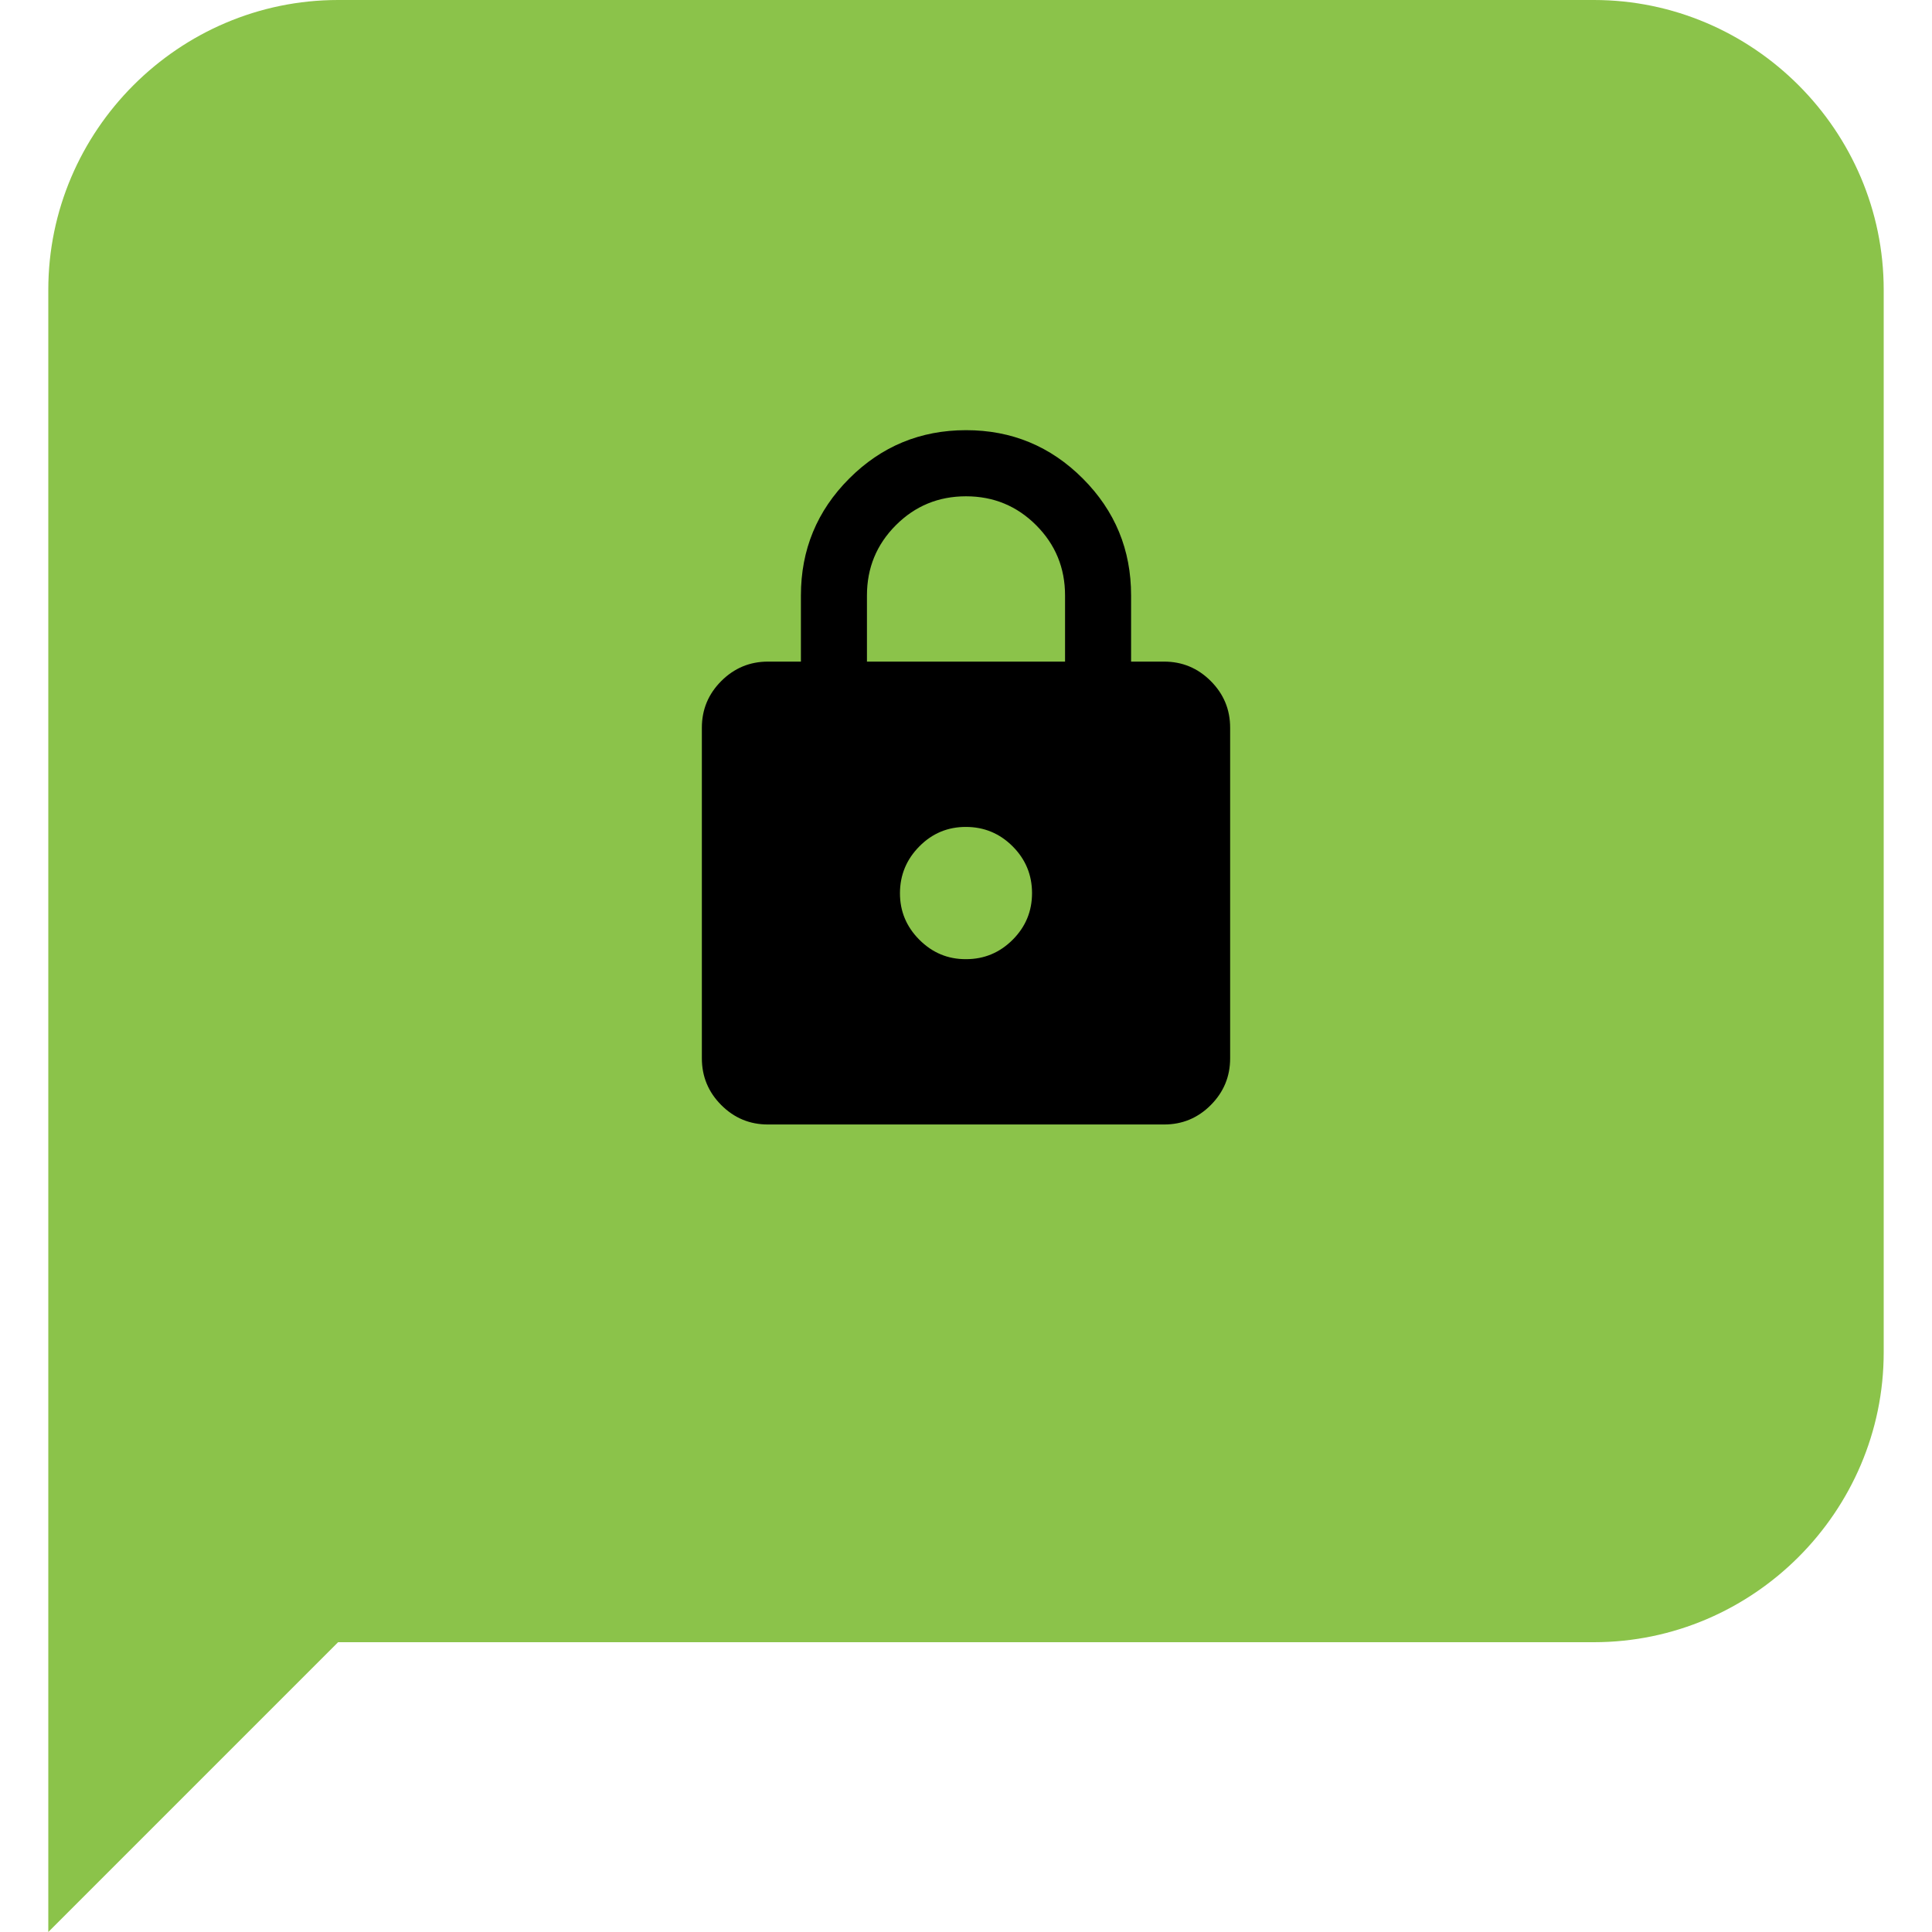 <svg width="512" height="512" viewBox="0 0 512 512" fill="none" xmlns="http://www.w3.org/2000/svg">
<path d="M422.4 435.2H89.6L12.8 512V76.8C12.8 34.6 47.4 0 89.6 0H422.4C464.6 0 499.2 34.6 499.2 76.8V358.4C499.2 400.6 464.6 435.2 422.4 435.2Z" fill="#8BC34A"/>
<path d="M203.5 298C198.687 298 194.569 296.286 191.145 292.857C187.721 289.428 186.006 285.301 186 280.476V192.857C186 188.038 187.715 183.914 191.145 180.485C194.575 177.057 198.693 175.339 203.5 175.333H212.25V157.81C212.25 145.689 216.517 135.359 225.051 126.819C233.585 118.279 243.902 114.006 256 114C268.098 113.994 278.417 118.267 286.957 126.819C295.497 135.37 299.762 145.701 299.75 157.81V175.333H308.5C313.312 175.333 317.434 177.051 320.864 180.485C324.294 183.92 326.006 188.044 326 192.857V280.476C326 285.295 324.288 289.422 320.864 292.857C317.44 296.291 313.318 298.006 308.5 298H203.5ZM256 254.19C260.812 254.19 264.934 252.476 268.364 249.047C271.794 245.618 273.506 241.492 273.5 236.667C273.494 231.842 271.782 227.718 268.364 224.295C264.945 220.872 260.824 219.155 256 219.143C251.176 219.131 247.057 220.849 243.645 224.295C240.232 227.741 238.517 231.865 238.5 236.667C238.482 241.468 240.197 245.595 243.645 249.047C247.092 252.499 251.211 254.214 256 254.19ZM229.75 175.333H282.25V157.81C282.25 150.508 279.698 144.302 274.594 139.19C269.49 134.079 263.292 131.524 256 131.524C248.708 131.524 242.51 134.079 237.406 139.19C232.302 144.302 229.75 150.508 229.75 157.81V175.333Z" fill="black"/>
</svg>
